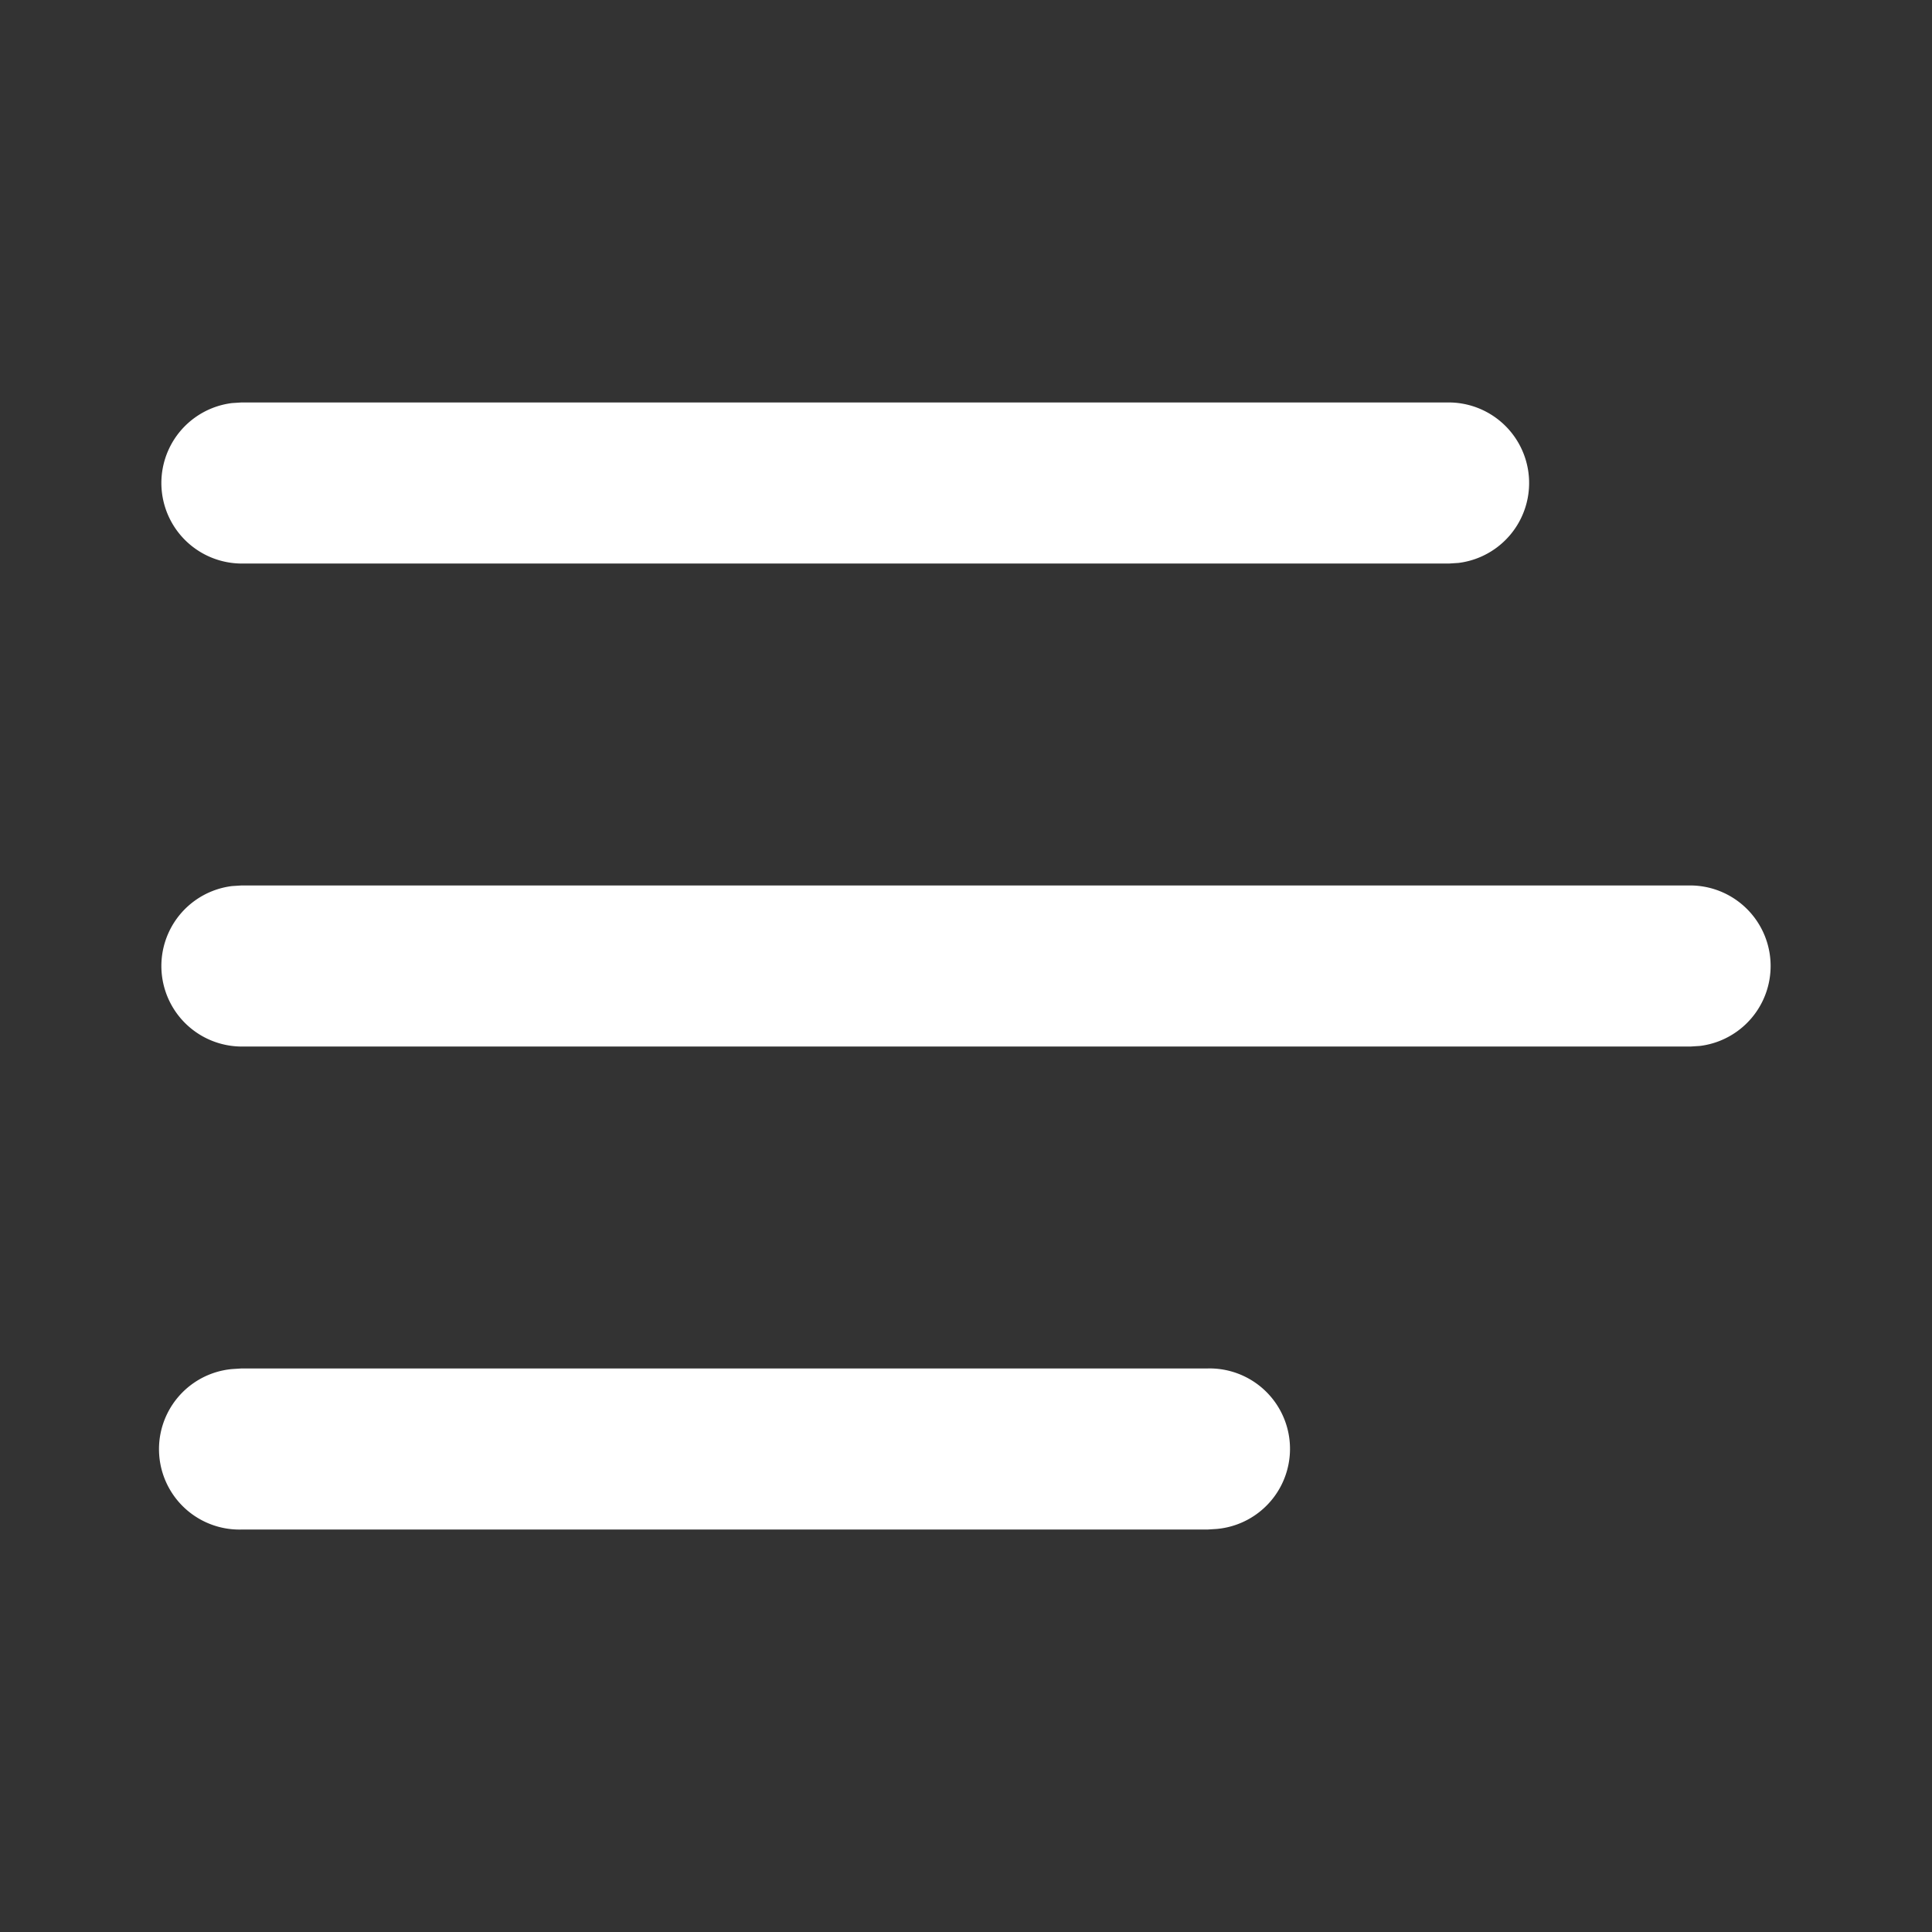 <svg xmlns="http://www.w3.org/2000/svg" fill="none" viewBox="0 0 16 16"><rect x="0" y="0" width="16" height="16" fill="#333333" stroke="none"/><path fill="#fff" d="M2 11.333h8a.666.666 0 0 1 .078 1.329l-.078.005H2a.666.666 0 0 1-.078-1.329L2 11.333Zm0-4h12a.667.667 0 0 1 .078 1.329L14 8.667H2a.667.667 0 0 1-.078-1.329L2 7.333Zm0-4h10a.667.667 0 0 1 .078 1.329L12 4.667H2a.667.667 0 0 1-.078-1.329L2 3.333Z"/></svg>